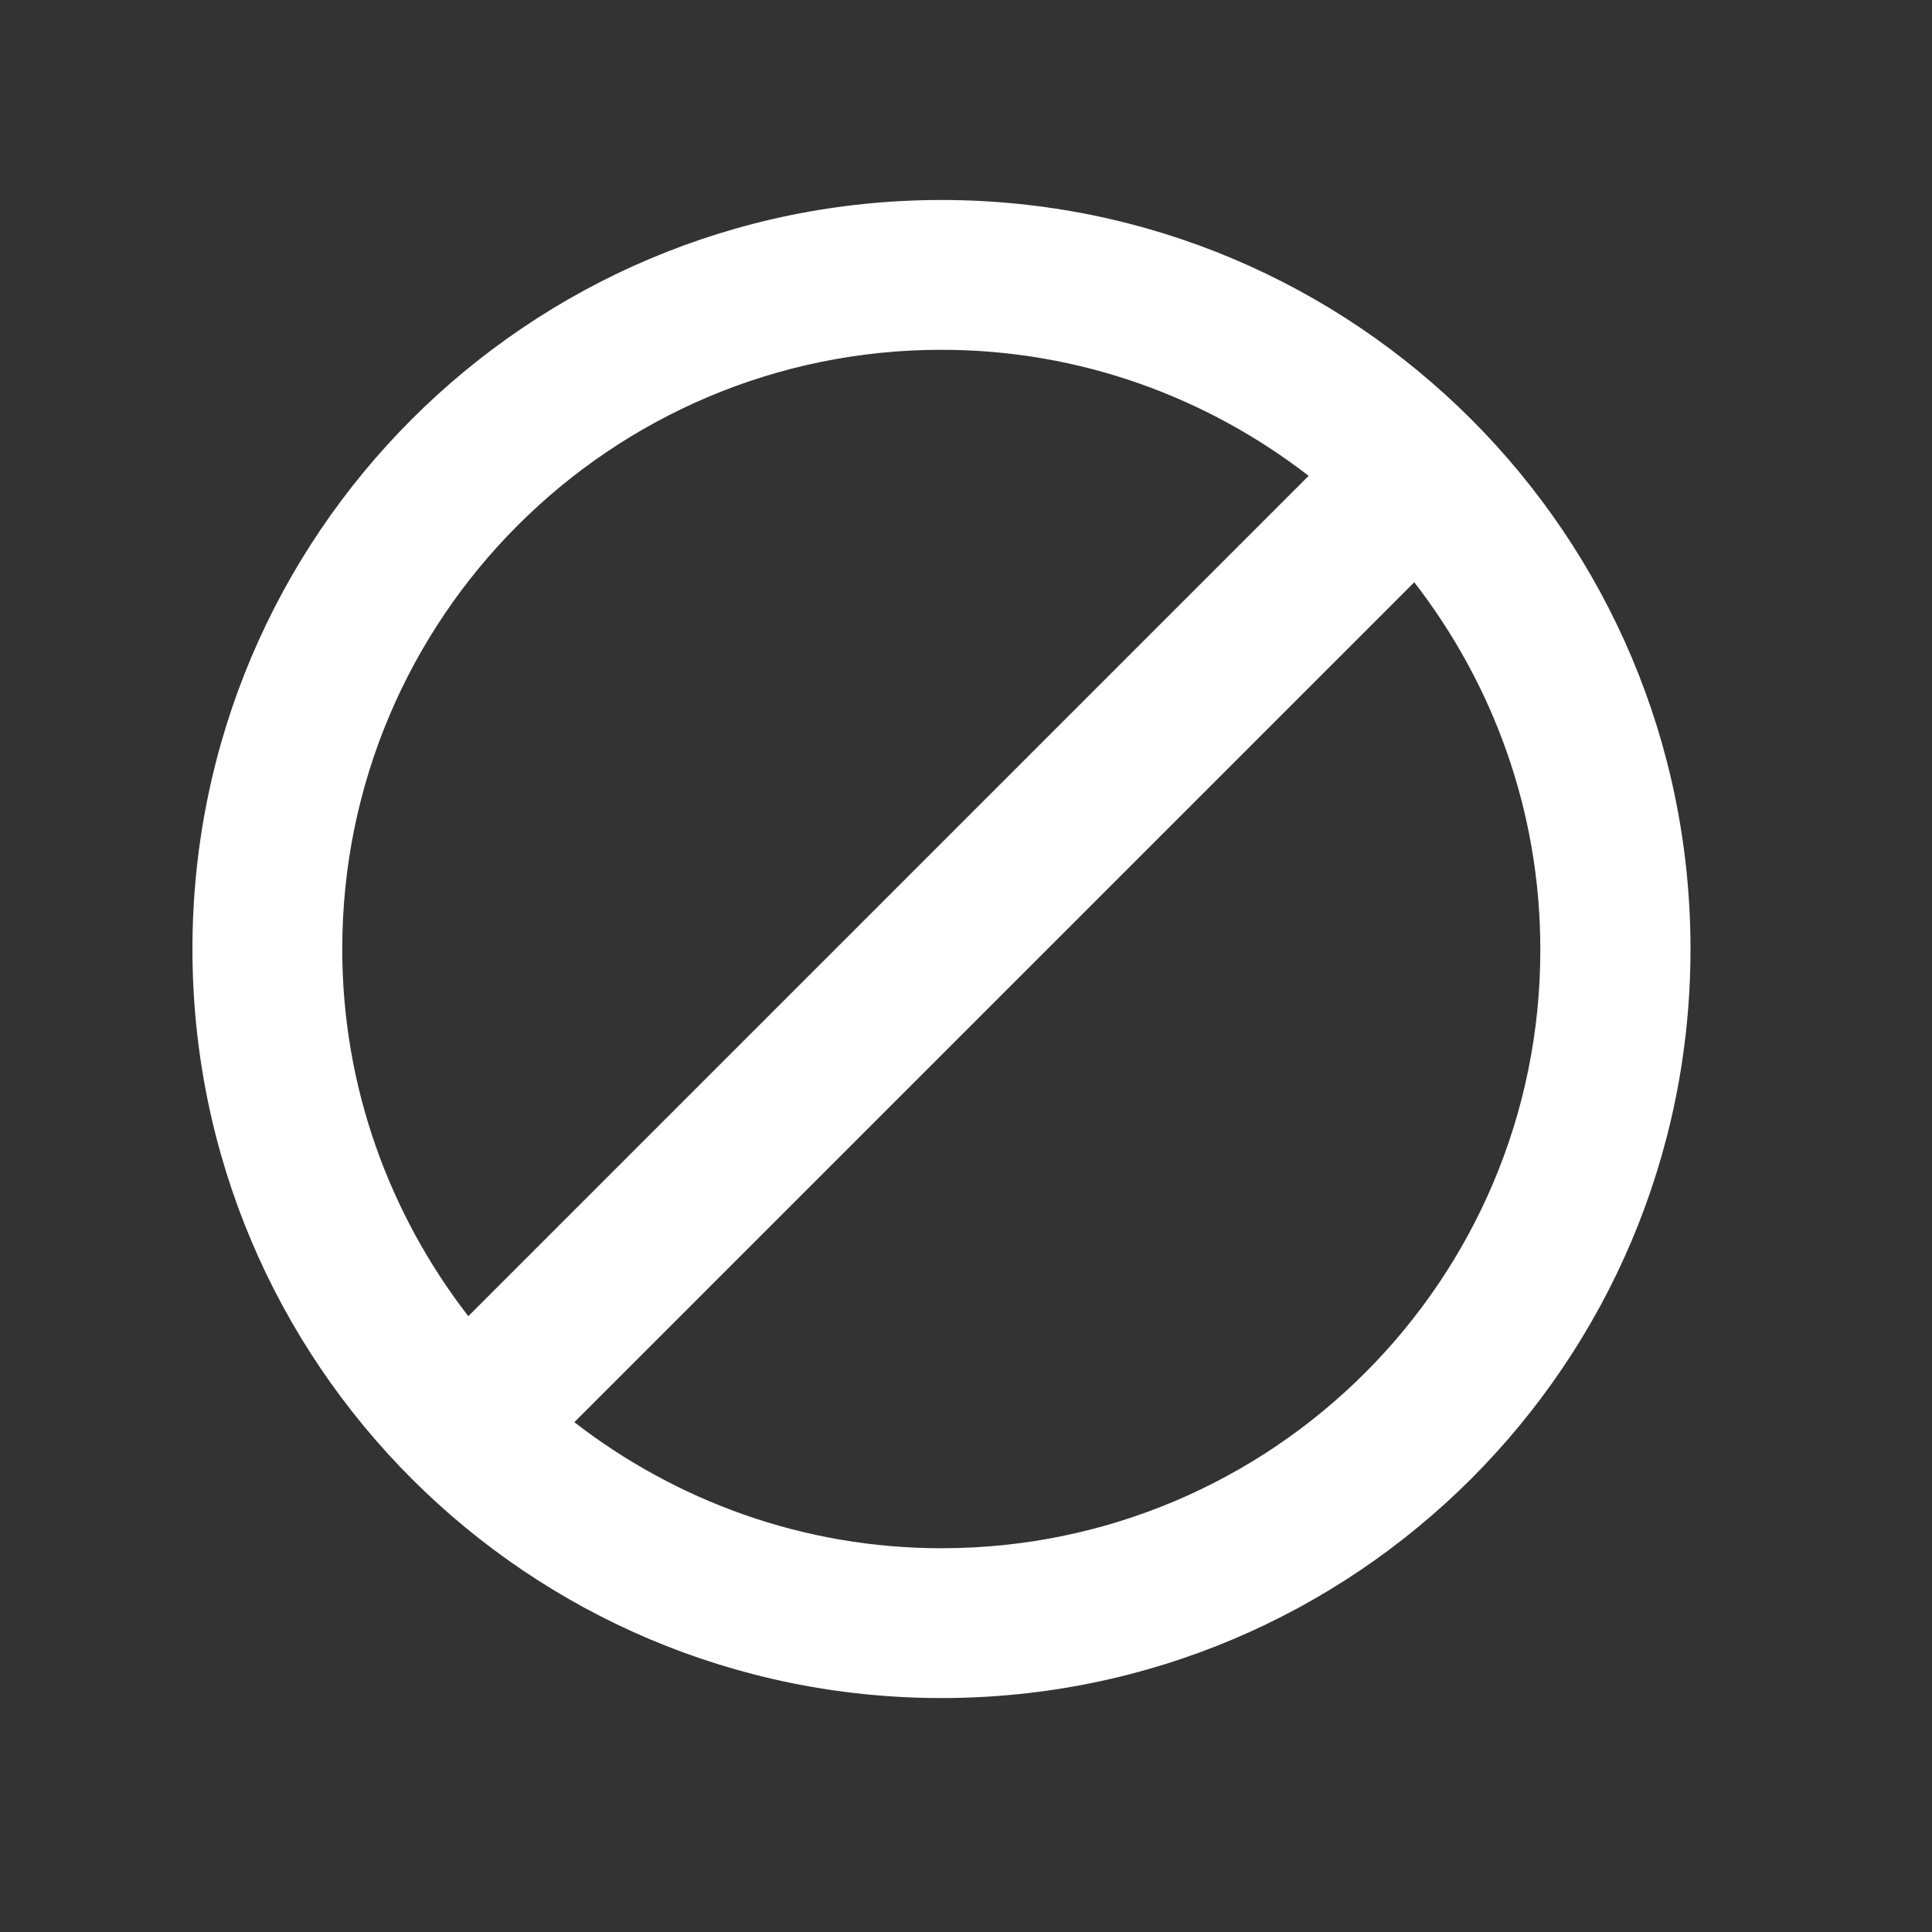 <svg xmlns="http://www.w3.org/2000/svg" viewBox="-49 141 512 512"><rect x="-49" y="141" width="512" height="512" fill="#333333" stroke="none"/><style>.st0{fill:#FFFFFF;}</style><path class="st0" d="M200.5 194C90.8 194 2 282.8 2 392.5S90.8 591 200.5 591 399 502.2 399 392.5 310.2 194 200.5 194zM41.7 392.5c0-87.7 71.1-158.8 158.8-158.8 36.7 0 70.4 12.6 97.3 33.4L75.1 489.8c-20.8-26.9-33.4-60.6-33.4-97.3zm158.8 158.8c-36.7 0-70.4-12.6-97.3-33.4l222.6-222.6c20.8 26.9 33.4 60.5 33.4 97.3.1 87.6-71 158.7-158.7 158.7z"/></svg>
